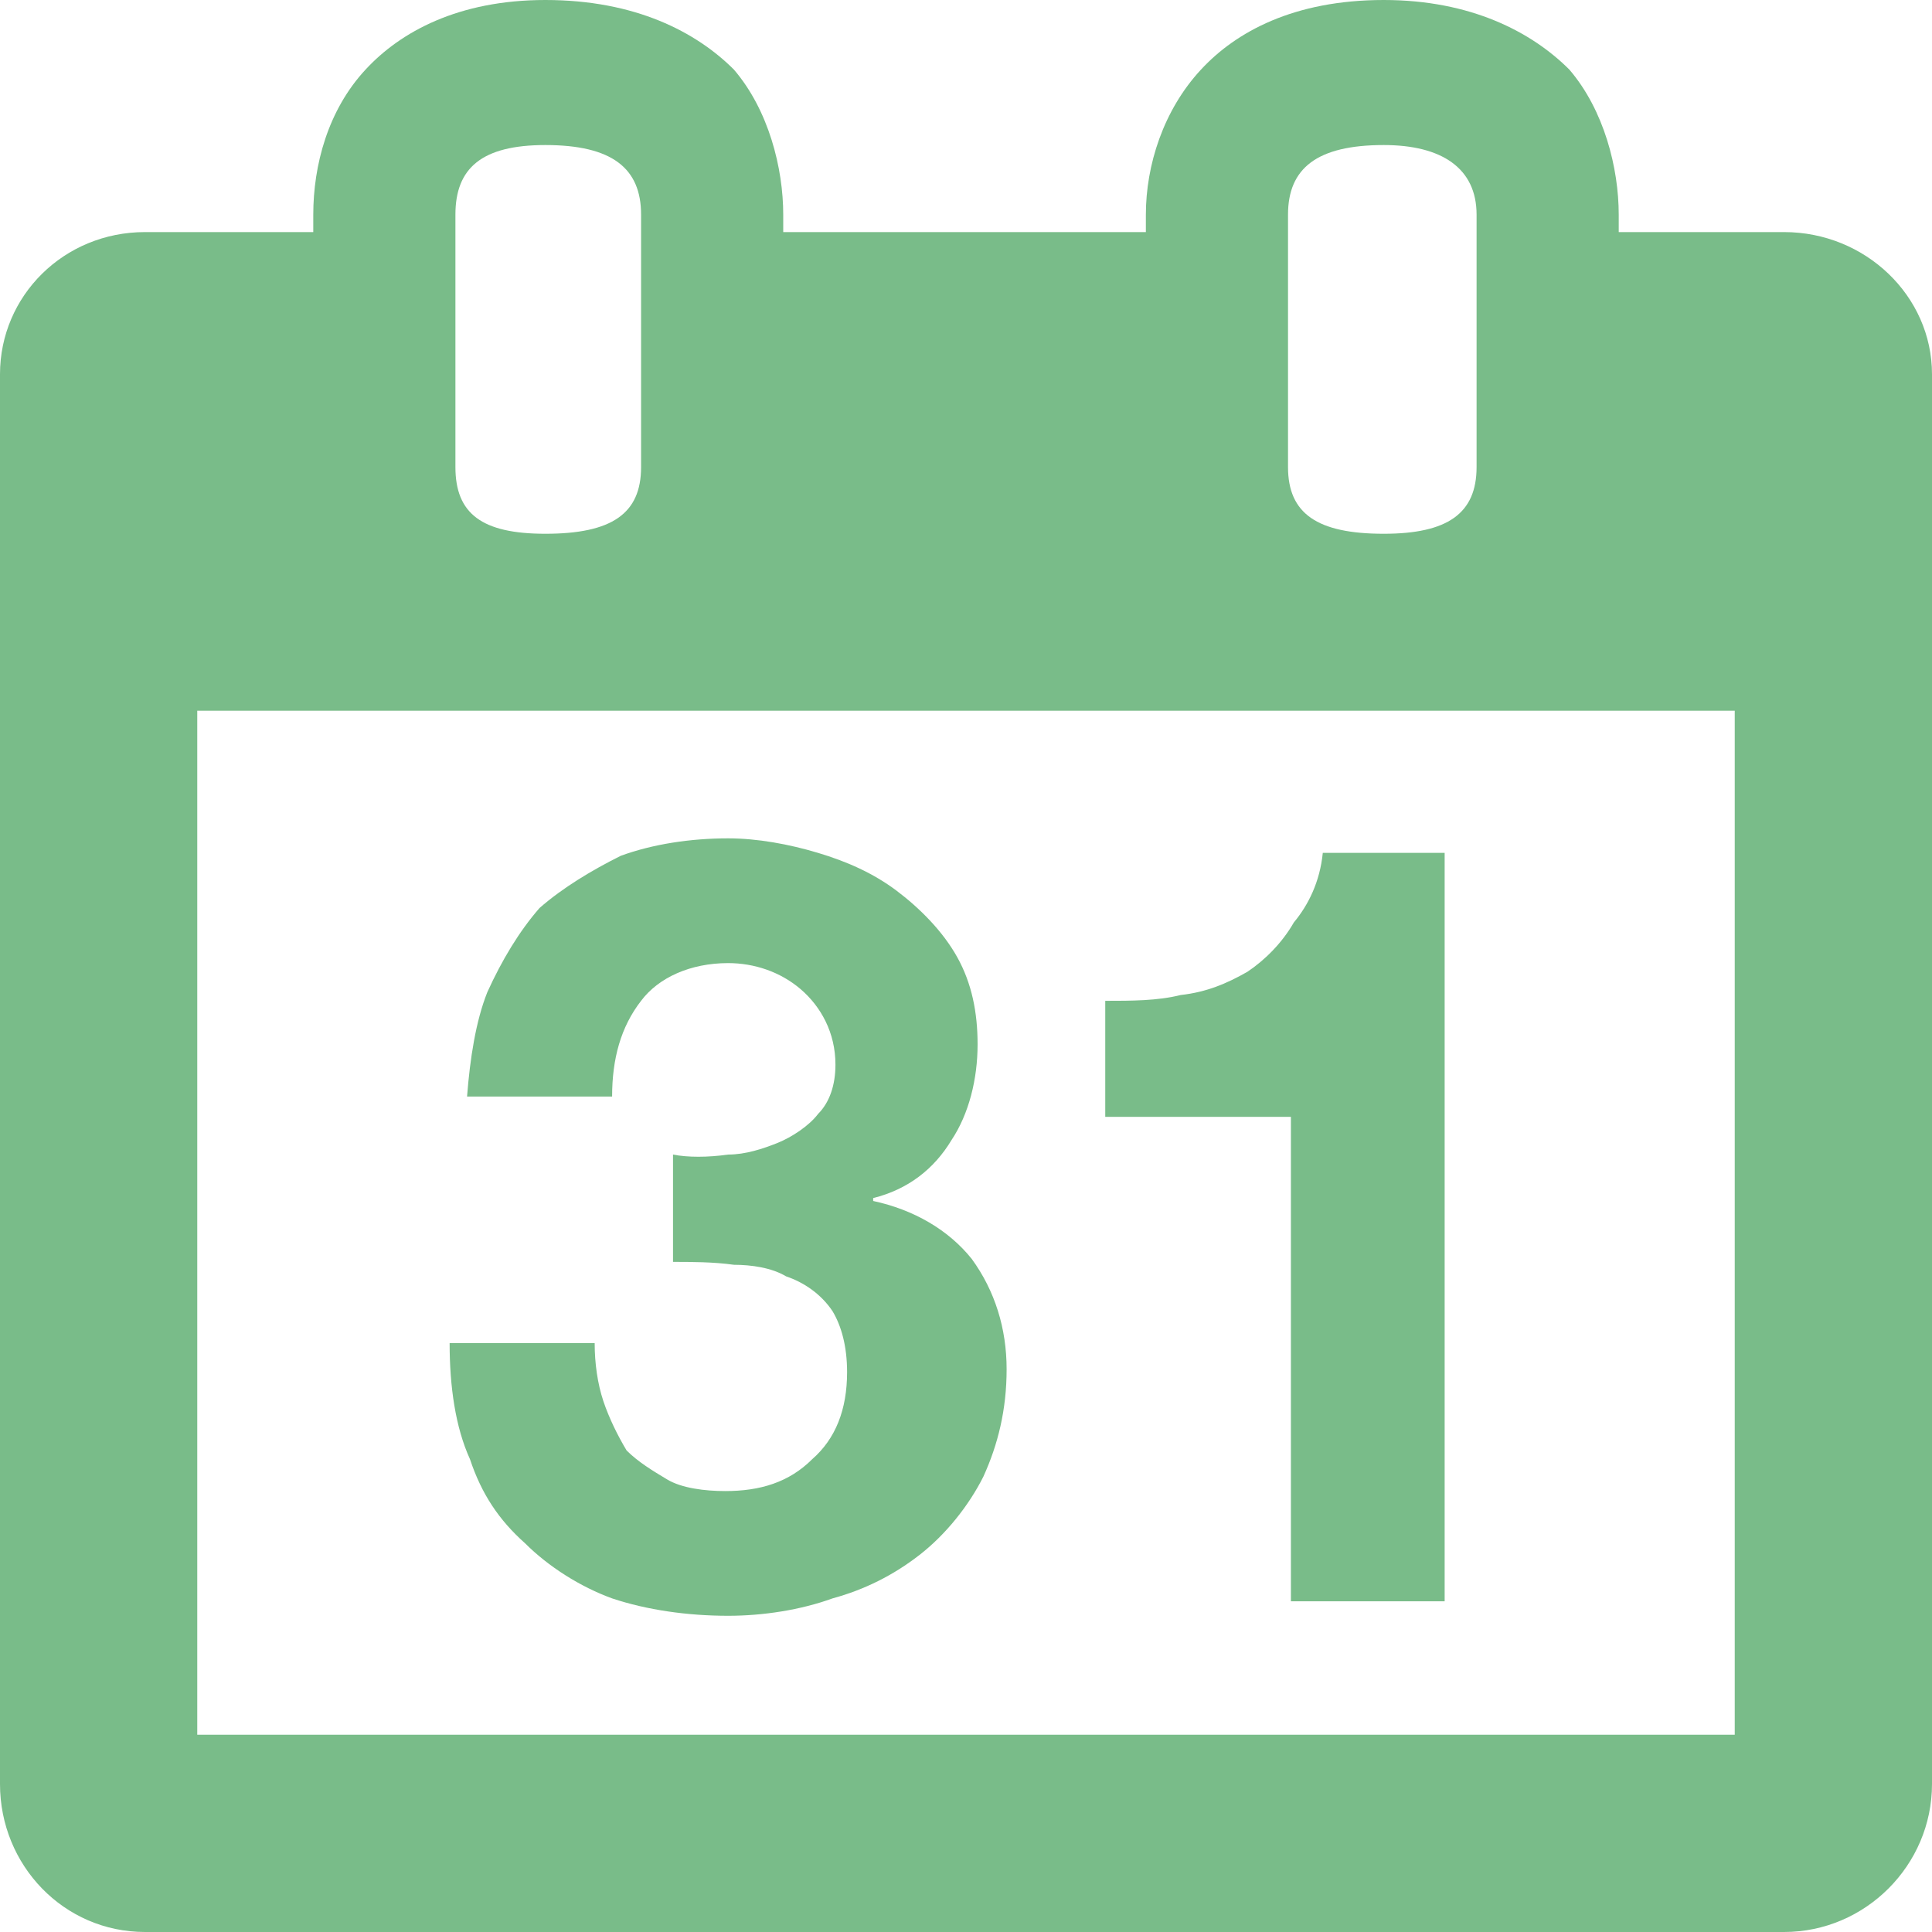 <svg width="40" height="40" viewBox="0 0 40 40" fill="none" xmlns="http://www.w3.org/2000/svg">
<path d="M33.514 4.805H36.937C38.619 4.805 40 6.126 40 7.748V36.937C40 38.619 38.619 40 36.937 40H3.003C1.321 40 0 38.619 0 36.937V7.748C0 6.126 1.321 4.805 3.003 4.805H6.486V4.444C6.486 3.423 6.787 2.282 7.568 1.441C8.288 0.661 9.489 0 11.291 0C13.153 0 14.414 0.661 15.195 1.441C15.916 2.282 16.216 3.483 16.216 4.444V4.805H23.724V4.444C23.724 3.423 24.084 2.282 24.865 1.441C25.586 0.661 26.787 0 28.649 0C30.451 0 31.712 0.661 32.492 1.441C33.213 2.282 33.514 3.483 33.514 4.444V4.805ZM13.273 9.67V4.444C13.273 3.483 12.673 3.003 11.291 3.003C9.97 3.003 9.429 3.483 9.429 4.444V9.67C9.429 10.631 9.97 11.051 11.291 11.051C12.673 11.051 13.273 10.631 13.273 9.67ZM30.571 9.67V4.444C30.571 3.483 29.85 3.003 28.649 3.003C27.267 3.003 26.667 3.483 26.667 4.444V9.67C26.667 10.631 27.267 11.051 28.649 11.051C29.97 11.051 30.571 10.631 30.571 9.67ZM4.084 35.916H35.916V14.715H4.084V35.916ZM9.67 22.703H12.673C12.673 21.922 12.853 21.261 13.273 20.721C13.634 20.24 14.294 19.94 15.075 19.94C15.616 19.94 16.156 20.12 16.577 20.48C16.997 20.841 17.297 21.381 17.297 22.042C17.297 22.462 17.177 22.823 16.937 23.063C16.757 23.303 16.396 23.544 16.096 23.664C15.796 23.784 15.435 23.904 15.075 23.904C14.655 23.964 14.234 23.964 13.934 23.904V26.126C14.294 26.126 14.775 26.126 15.195 26.186C15.556 26.186 15.976 26.246 16.276 26.426C16.637 26.547 16.997 26.787 17.237 27.147C17.417 27.447 17.538 27.868 17.538 28.408C17.538 29.189 17.297 29.79 16.817 30.21C16.336 30.691 15.736 30.871 15.015 30.871C14.595 30.871 14.114 30.811 13.814 30.631C13.514 30.451 13.213 30.27 12.973 30.03C12.793 29.73 12.613 29.369 12.492 29.009C12.372 28.649 12.312 28.228 12.312 27.808H9.309C9.309 28.709 9.429 29.55 9.73 30.21C9.97 30.931 10.33 31.471 10.871 31.952C11.351 32.432 12.012 32.853 12.673 33.093C13.393 33.333 14.234 33.453 15.075 33.453C15.796 33.453 16.577 33.333 17.237 33.093C17.898 32.913 18.498 32.613 19.039 32.192C19.58 31.772 20.06 31.171 20.36 30.571C20.661 29.91 20.841 29.189 20.841 28.348C20.841 27.508 20.601 26.727 20.12 26.066C19.64 25.465 18.919 25.045 18.078 24.865V24.805C18.799 24.625 19.339 24.204 19.7 23.604C20.06 23.063 20.24 22.342 20.24 21.622C20.24 20.961 20.12 20.36 19.82 19.82C19.52 19.279 19.039 18.799 18.559 18.438C18.078 18.078 17.538 17.838 16.937 17.658C16.336 17.477 15.676 17.357 15.075 17.357C14.294 17.357 13.514 17.477 12.853 17.718C12.252 18.018 11.652 18.378 11.171 18.799C10.751 19.279 10.39 19.88 10.09 20.541C9.85 21.141 9.73 21.922 9.67 22.703ZM26.727 23.123V33.153H29.91V17.658H27.387C27.327 18.258 27.087 18.739 26.787 19.099C26.547 19.52 26.186 19.88 25.826 20.12C25.405 20.36 24.985 20.541 24.444 20.601C23.964 20.721 23.423 20.721 22.883 20.721V23.123H26.727Z" fill="#79BC89"/>
</svg>
